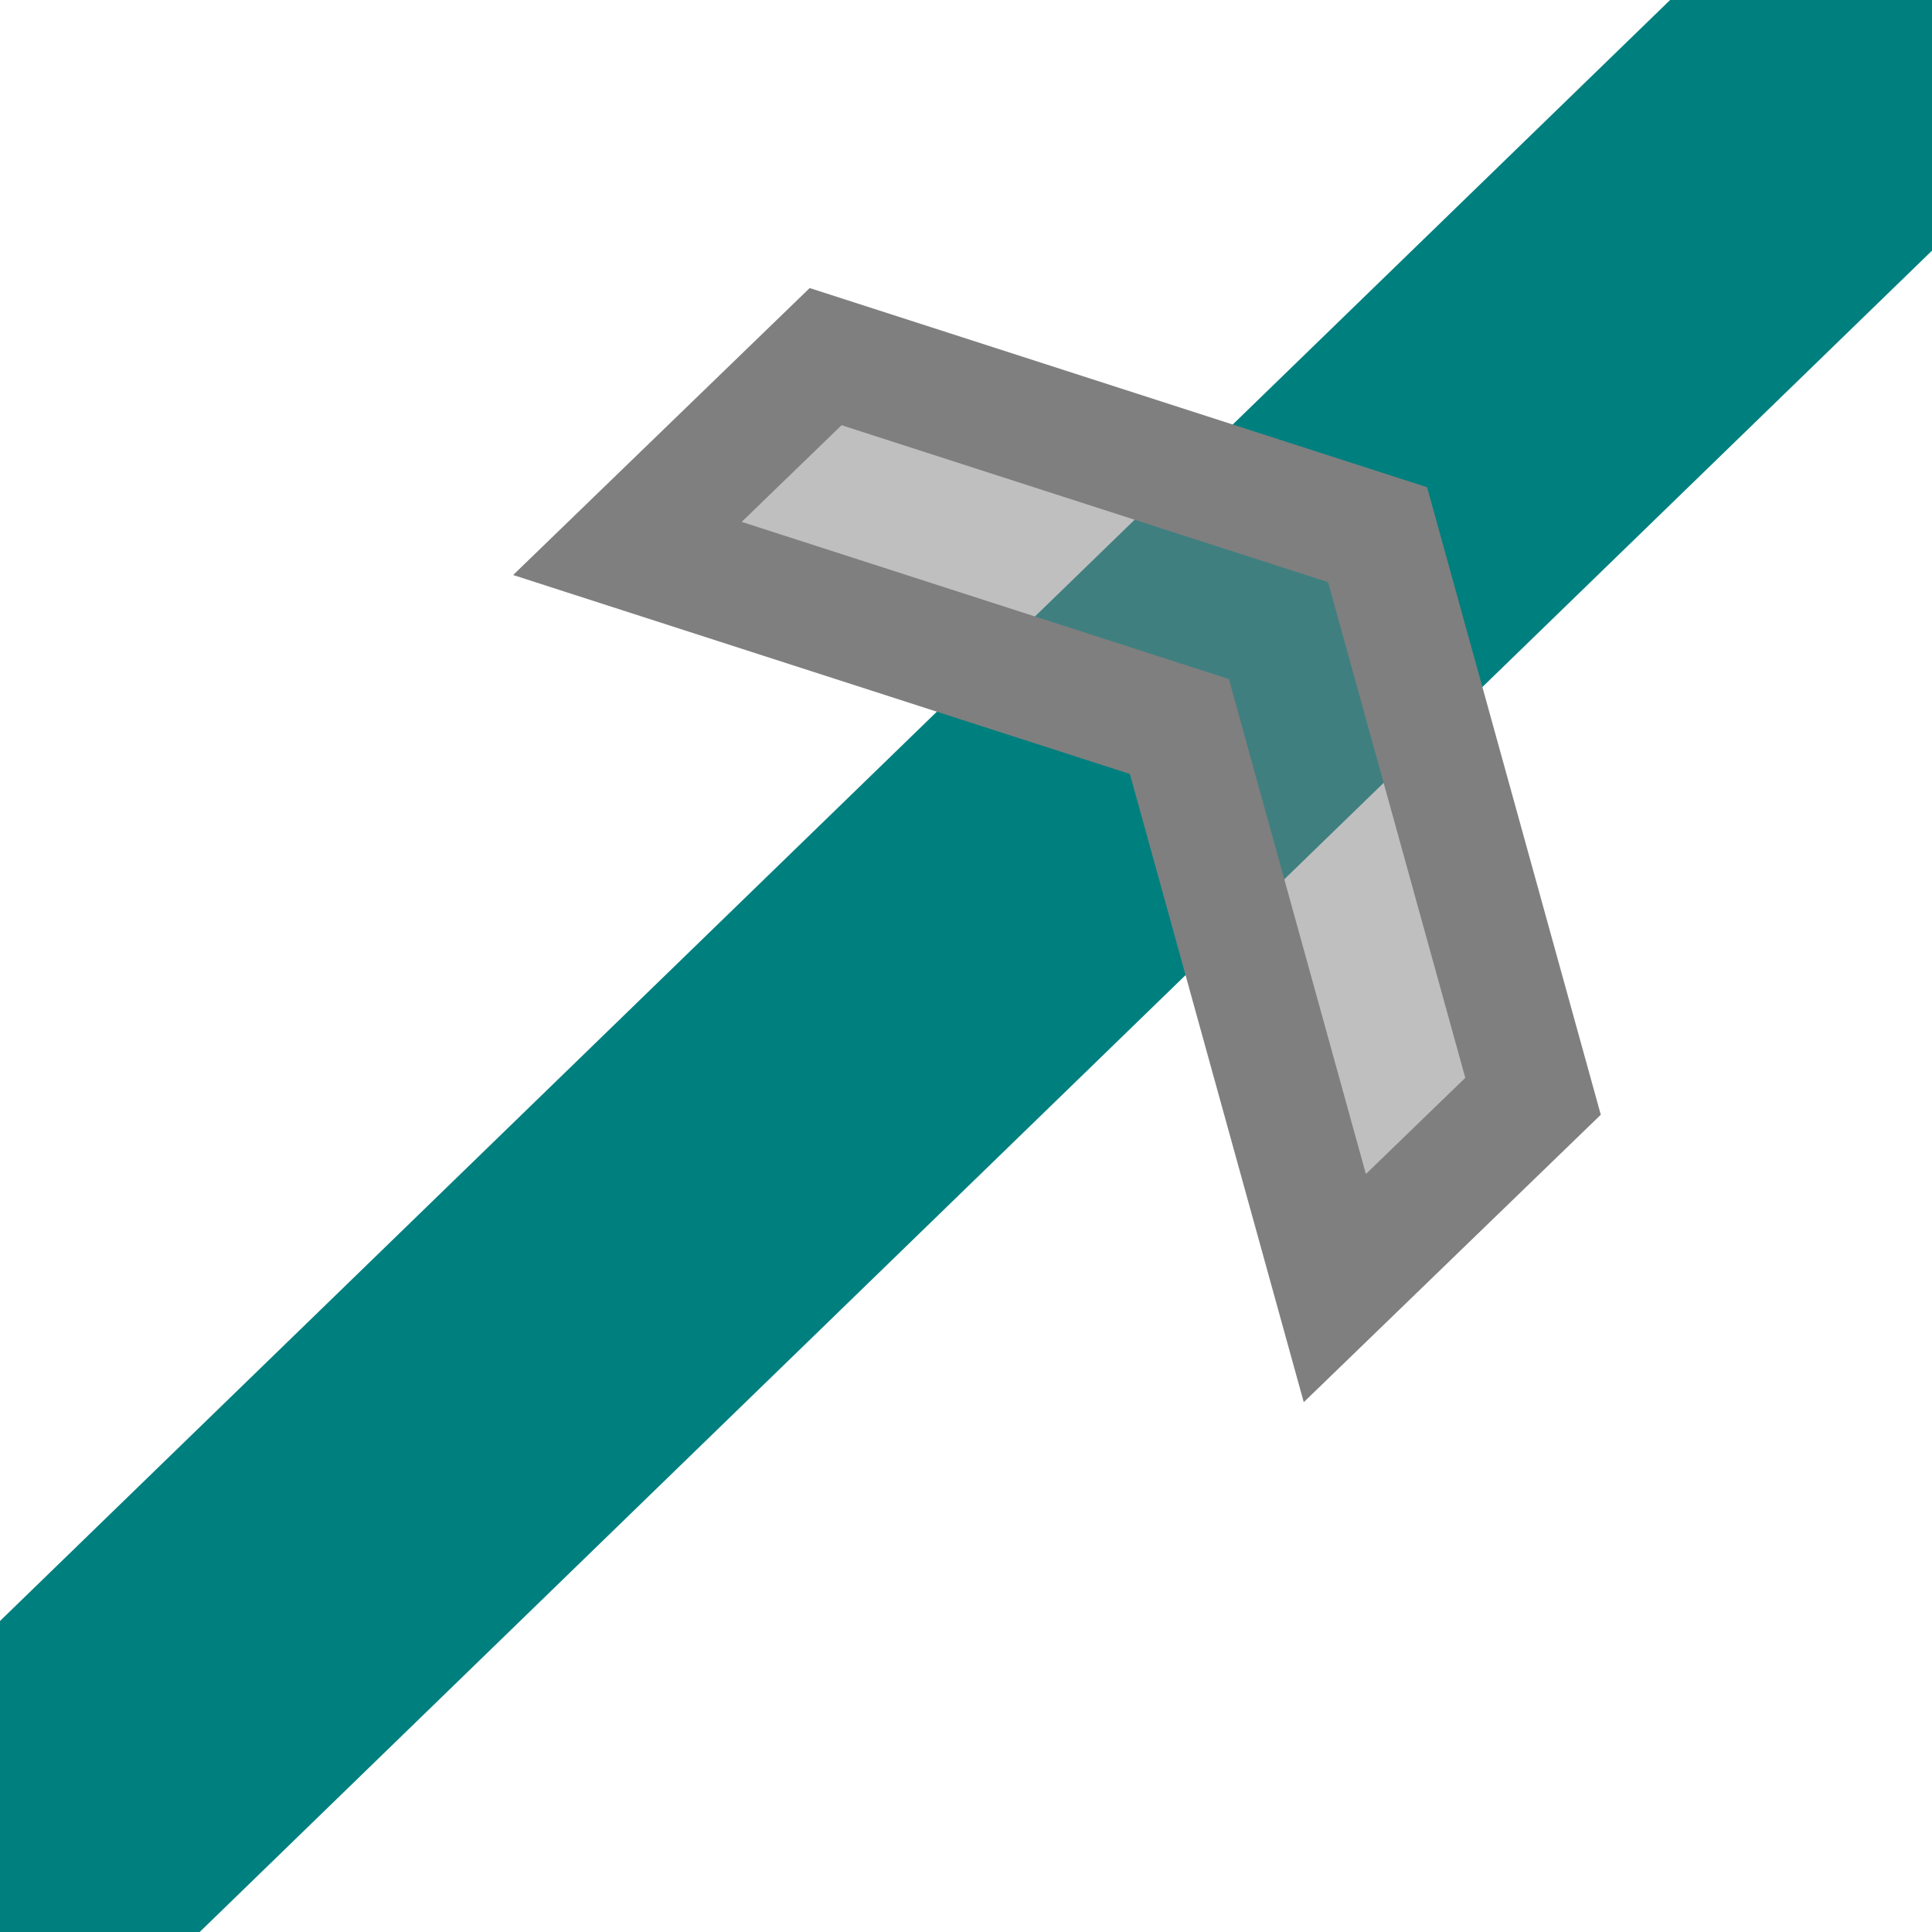 <?xml version="1.0" encoding="UTF-8" standalone="no"?>
<!-- Created with Inkscape (http://www.inkscape.org/) -->

<svg
   xmlns:dc="http://purl.org/dc/elements/1.1/"
   xmlns:cc="http://creativecommons.org/ns#"
   xmlns:rdf="http://www.w3.org/1999/02/22-rdf-syntax-ns#"
   xmlns:svg="http://www.w3.org/2000/svg"
   xmlns="http://www.w3.org/2000/svg"
   xmlns:sodipodi="http://sodipodi.sourceforge.net/DTD/sodipodi-0.dtd"
   xmlns:inkscape="http://www.inkscape.org/namespaces/inkscape"
   id="svg2985"
   viewBox="0 0 32 32"
   version="1.1"
   inkscape:version="0.48.4 r9939"
   width="100%"
   height="100%"
   sodipodi:docname="tracks_off.svg">
  <defs
     id="defs9">
    <clipPath
       clipPathUnits="userSpaceOnUse"
       id="clipPath3781">
      <rect
         y="0"
         x="0"
         height="32"
         width="32"
         id="rect3783"
         style="fill:#0000ff;fill-rule:evenodd;stroke:none" />
    </clipPath>
  </defs>
  <sodipodi:namedview
     pagecolor="#ffffff"
     bordercolor="#666666"
     borderopacity="1"
     objecttolerance="10"
     gridtolerance="10"
     guidetolerance="10"
     inkscape:pageopacity="0"
     inkscape:pageshadow="2"
     inkscape:window-width="2560"
     inkscape:window-height="1418"
     id="namedview7"
     showgrid="false"
     inkscape:zoom="32"
     inkscape:cx="7.7637797"
     inkscape:cy="21.117093"
     inkscape:window-x="-8"
     inkscape:window-y="-8"
     inkscape:window-maximized="1"
     inkscape:current-layer="svg2985">
    <inkscape:grid
       type="xygrid"
       id="grid3760"
       empspacing="5"
       visible="true"
       enabled="true"
       snapvisiblegridlinesonly="true" />
  </sodipodi:namedview>
  <path
     style="fill:none;stroke:#007f7f;stroke-width:6;stroke-linecap:butt;stroke-linejoin:miter;stroke-miterlimit:4;stroke-opacity:1;stroke-dasharray:none"
     d="M -1,32 33,-1"
     id="path2988"
     inkscape:connector-curvature="0"
     sodipodi:nodetypes="cc"
     clip-path="url(#clipPath3781)" />
  <path
     style="fill:#7f7f7f;fill-opacity:0.502;stroke:#7f7f7f;stroke-width:2;stroke-linecap:butt;stroke-linejoin:miter;stroke-miterlimit:4;stroke-opacity:1;stroke-dasharray:none"
     d="m 10.392,9.084 3.283,-3.177 9.142,2.949 2.575,9.302 -3.283,3.177 -2.575,-9.302 z"
     id="path3762-1-1-1"
     inkscape:connector-curvature="0" />
</svg>

